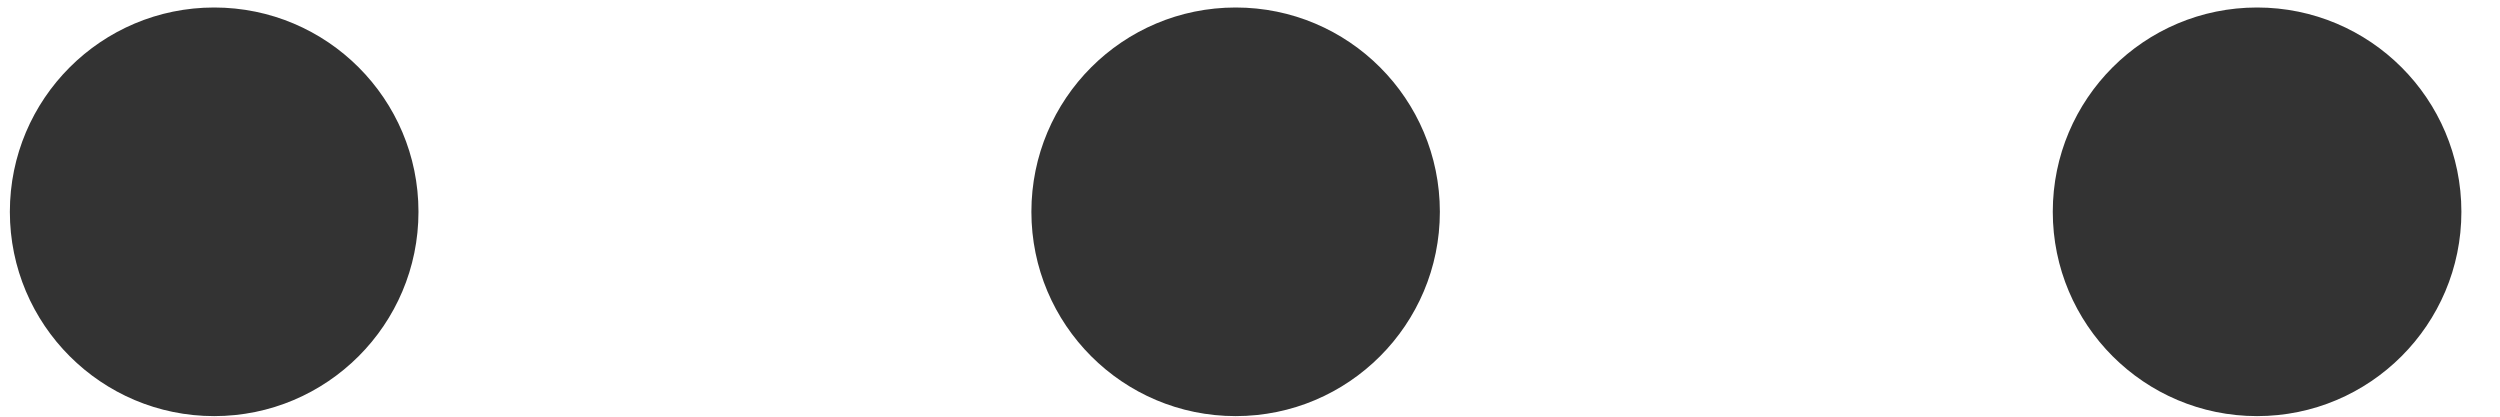 ﻿<?xml version="1.0" encoding="utf-8"?>
<svg version="1.1" xmlns:xlink="http://www.w3.org/1999/xlink" width="18px" height="3px" xmlns="http://www.w3.org/2000/svg">
  <g transform="matrix(1 0 0 1 -864 -122 )">
    <path d="M 1.542 0.054  C 0.73 0.054  0.071 0.712  0.071 1.525  C 0.071 2.337  0.73 2.996  1.542 2.996  C 2.354 2.996  3.013 2.337  3.013 1.525  C 3.013 0.712  2.354 0.054  1.542 0.054  Z M 7.426 1.525  C 7.426 2.337  8.084 2.996  8.897 2.996  C 9.709 2.996  10.367 2.337  10.367 1.525  C 10.367 0.712  9.709 0.054  8.897 0.054  C 8.084 0.054  7.426 0.712  7.426 1.525  Z M 14.78 1.525  C 14.78 2.337  15.439 2.996  16.251 2.996  C 17.063 2.996  17.722 2.337  17.722 1.525  C 17.722 0.712  17.063 0.054  16.251 0.054  C 15.439 0.054  14.78 0.712  14.78 1.525  Z " fill-rule="nonzero" fill="#333333" stroke="none" transform="matrix(1 0 0 1 864 122 )" />
  </g>
</svg>